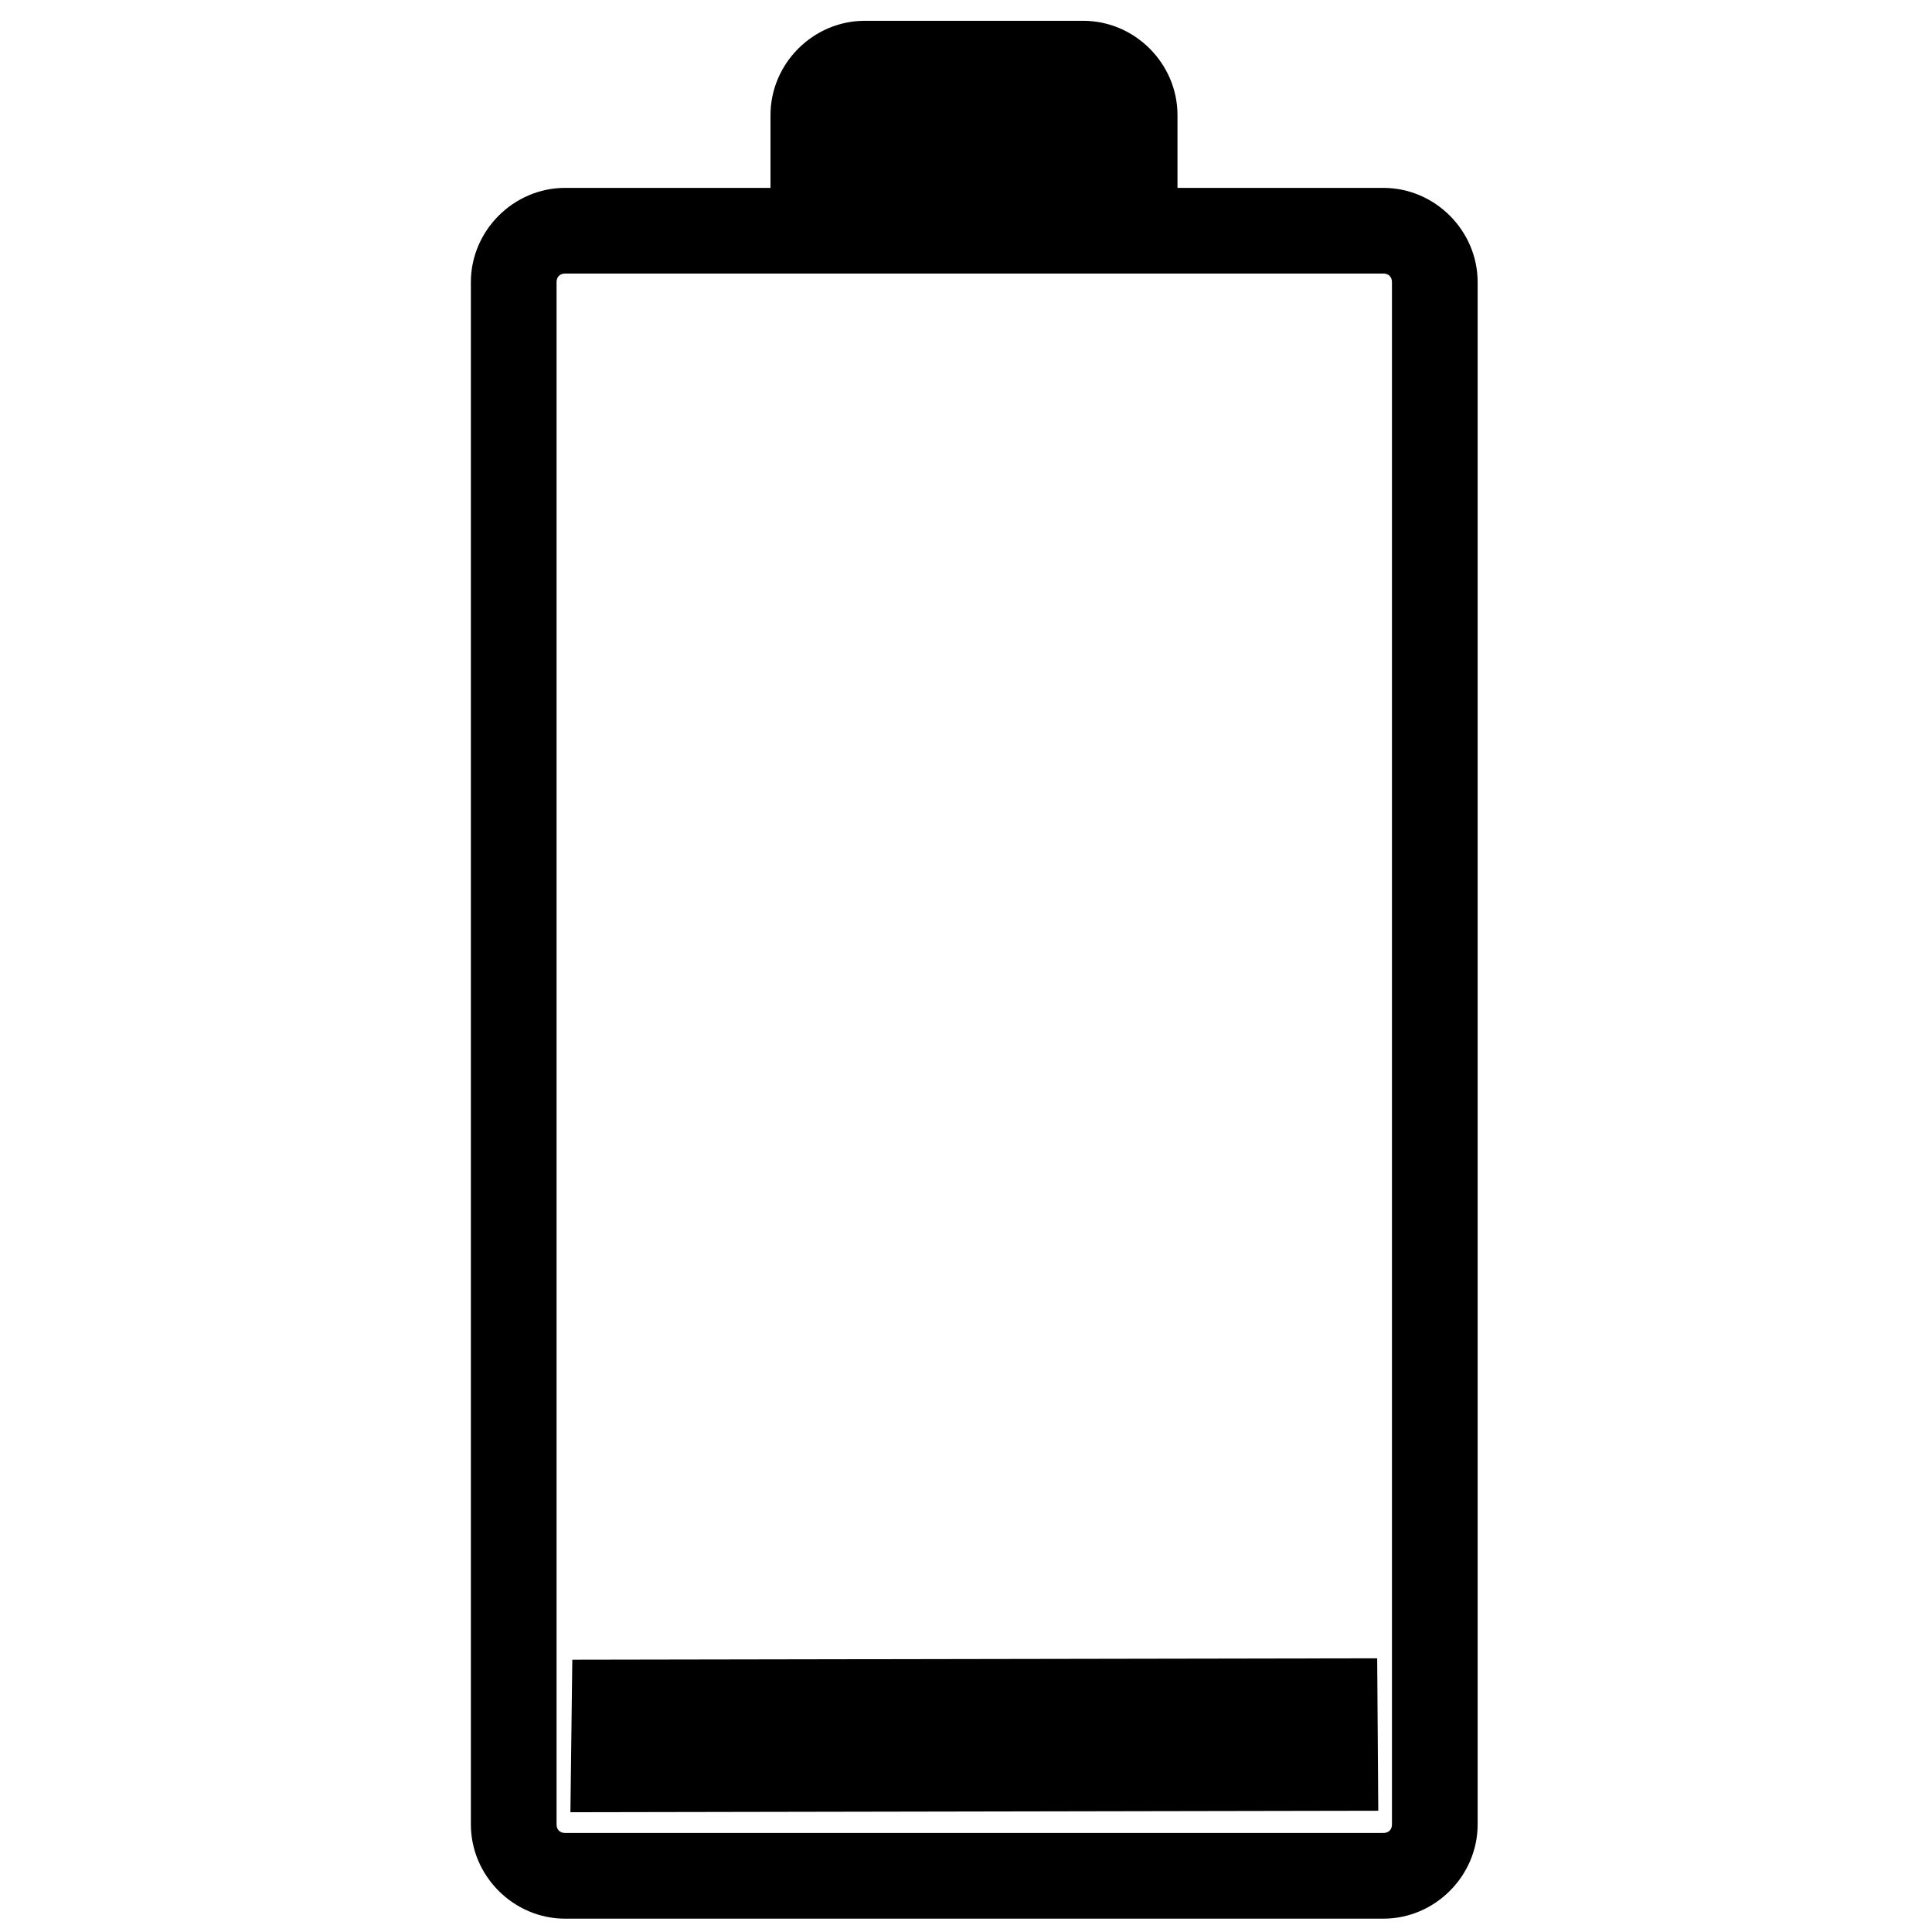 <svg
   x="0px"
   y="0px"
   width="361px"
   height="361px"
   viewBox="0 0 361 361"
   style="enable-background:new 0 0 361 361;"
   fill="#000000" >
   <g
     transform="matrix(1.601,0,0,1.601,-109.989,-107.632)" >
    <path
       d="m 134.656,89.156 c -6.016,0 -11,4.984 -11,11 l 0,180 c 0,6.016 4.984,11 11,11 l 95.5,0 c 6.016,0 11,-4.982 11,-11 l 0,-180 c 0,-6.016 -4.984,-11 -11,-11 l -95.5,0 z m 0,10 95.5,0 c 0.61,0 1,0.39 1,1 l 0,180 c 0,0.609 -0.392,1 -1,1 l -95.5,0 c -0.61,0 -1,-0.39 -1,-1 l 0,-180 c 0,-0.61 0.39,-1 1,-1 z" />
    <path
       d="m 169.625,69.656 c -6.016,0 -11,4.984 -11,11 v 14 c 24.191,-0.199 24.192,0 47.5,0 v -14 c 0,-6.016 -4.984,-11 -11,-11 z" />
    </g>
    <path
     d="m 257.535,338.343  -150.952,0.278 0.355, -28.5 150.394,-0.262 z" />
</svg>

